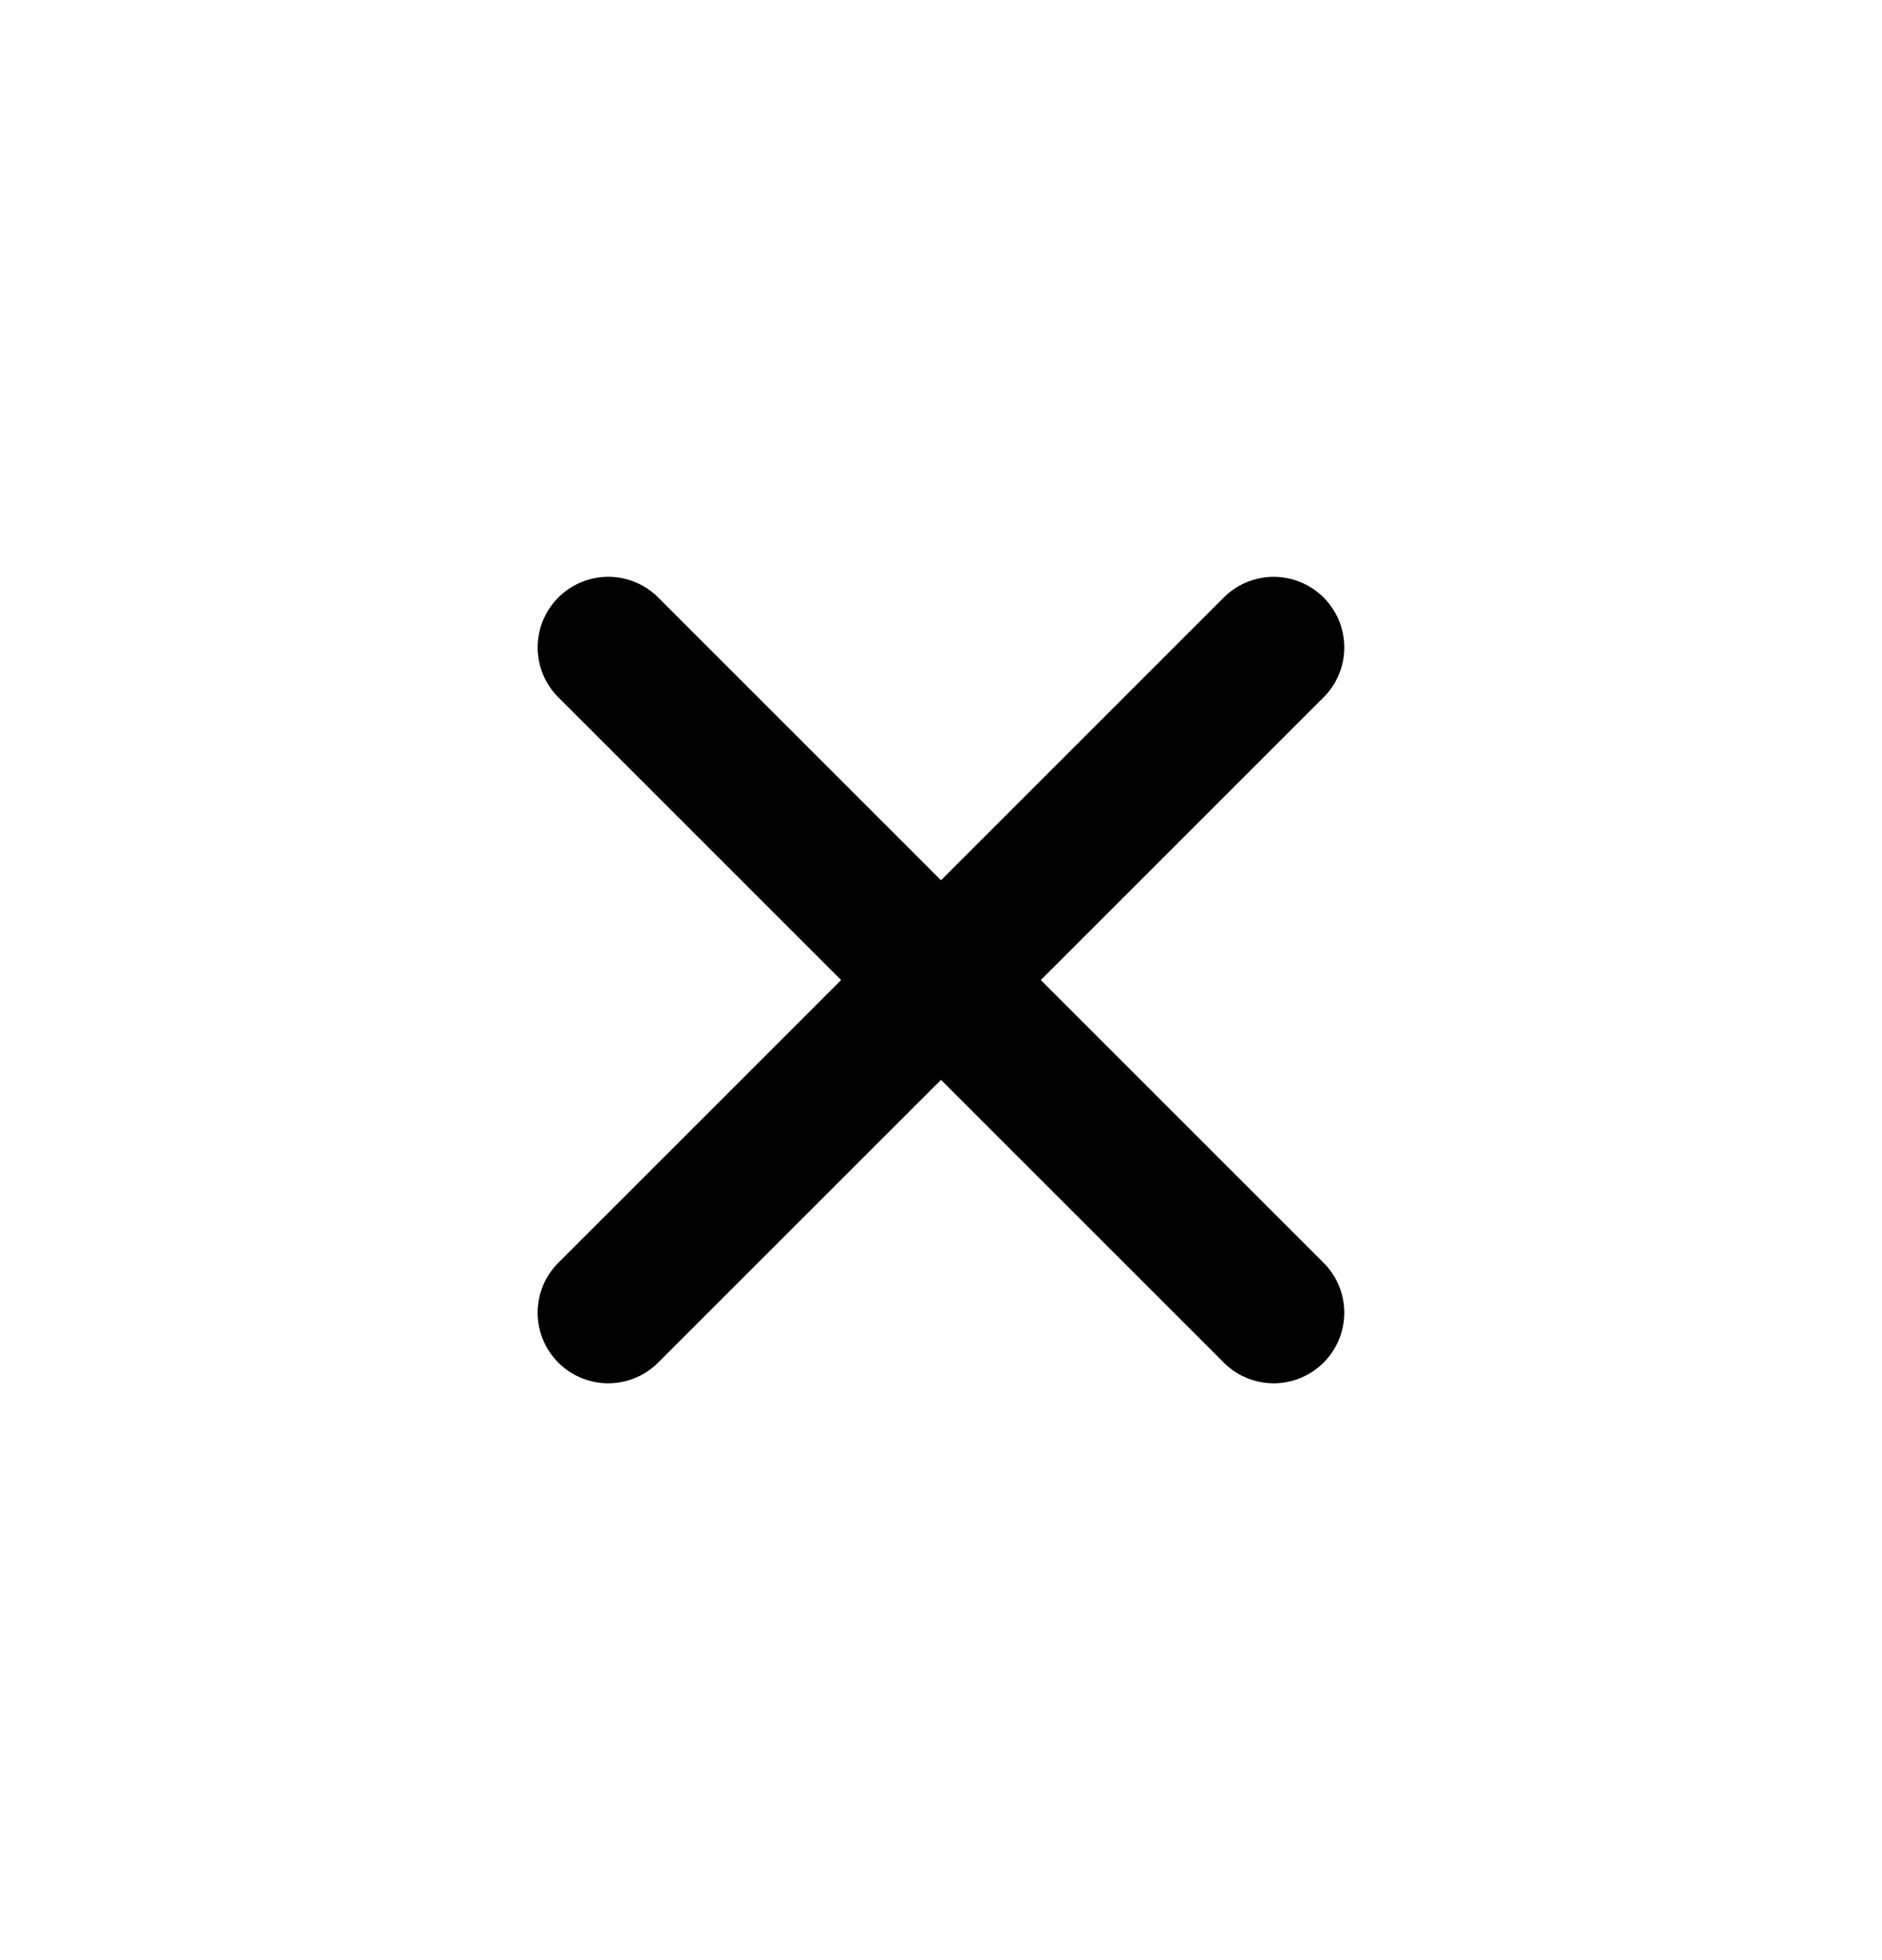 <svg xmlns="http://www.w3.org/2000/svg" width="24" height="25"><path fill-rule="evenodd" d="M8.394 7.621A.9.9 0 1 0 7.12 8.894l3.606 3.606-3.606 3.606a.9.9 0 1 0 1.273 1.273L12 13.773l3.606 3.606a.9.9 0 1 0 1.273-1.273L13.273 12.5l3.606-3.606a.9.9 0 0 0-1.273-1.273L12 11.227 8.394 7.621Z" clip-rule="evenodd"/></svg>